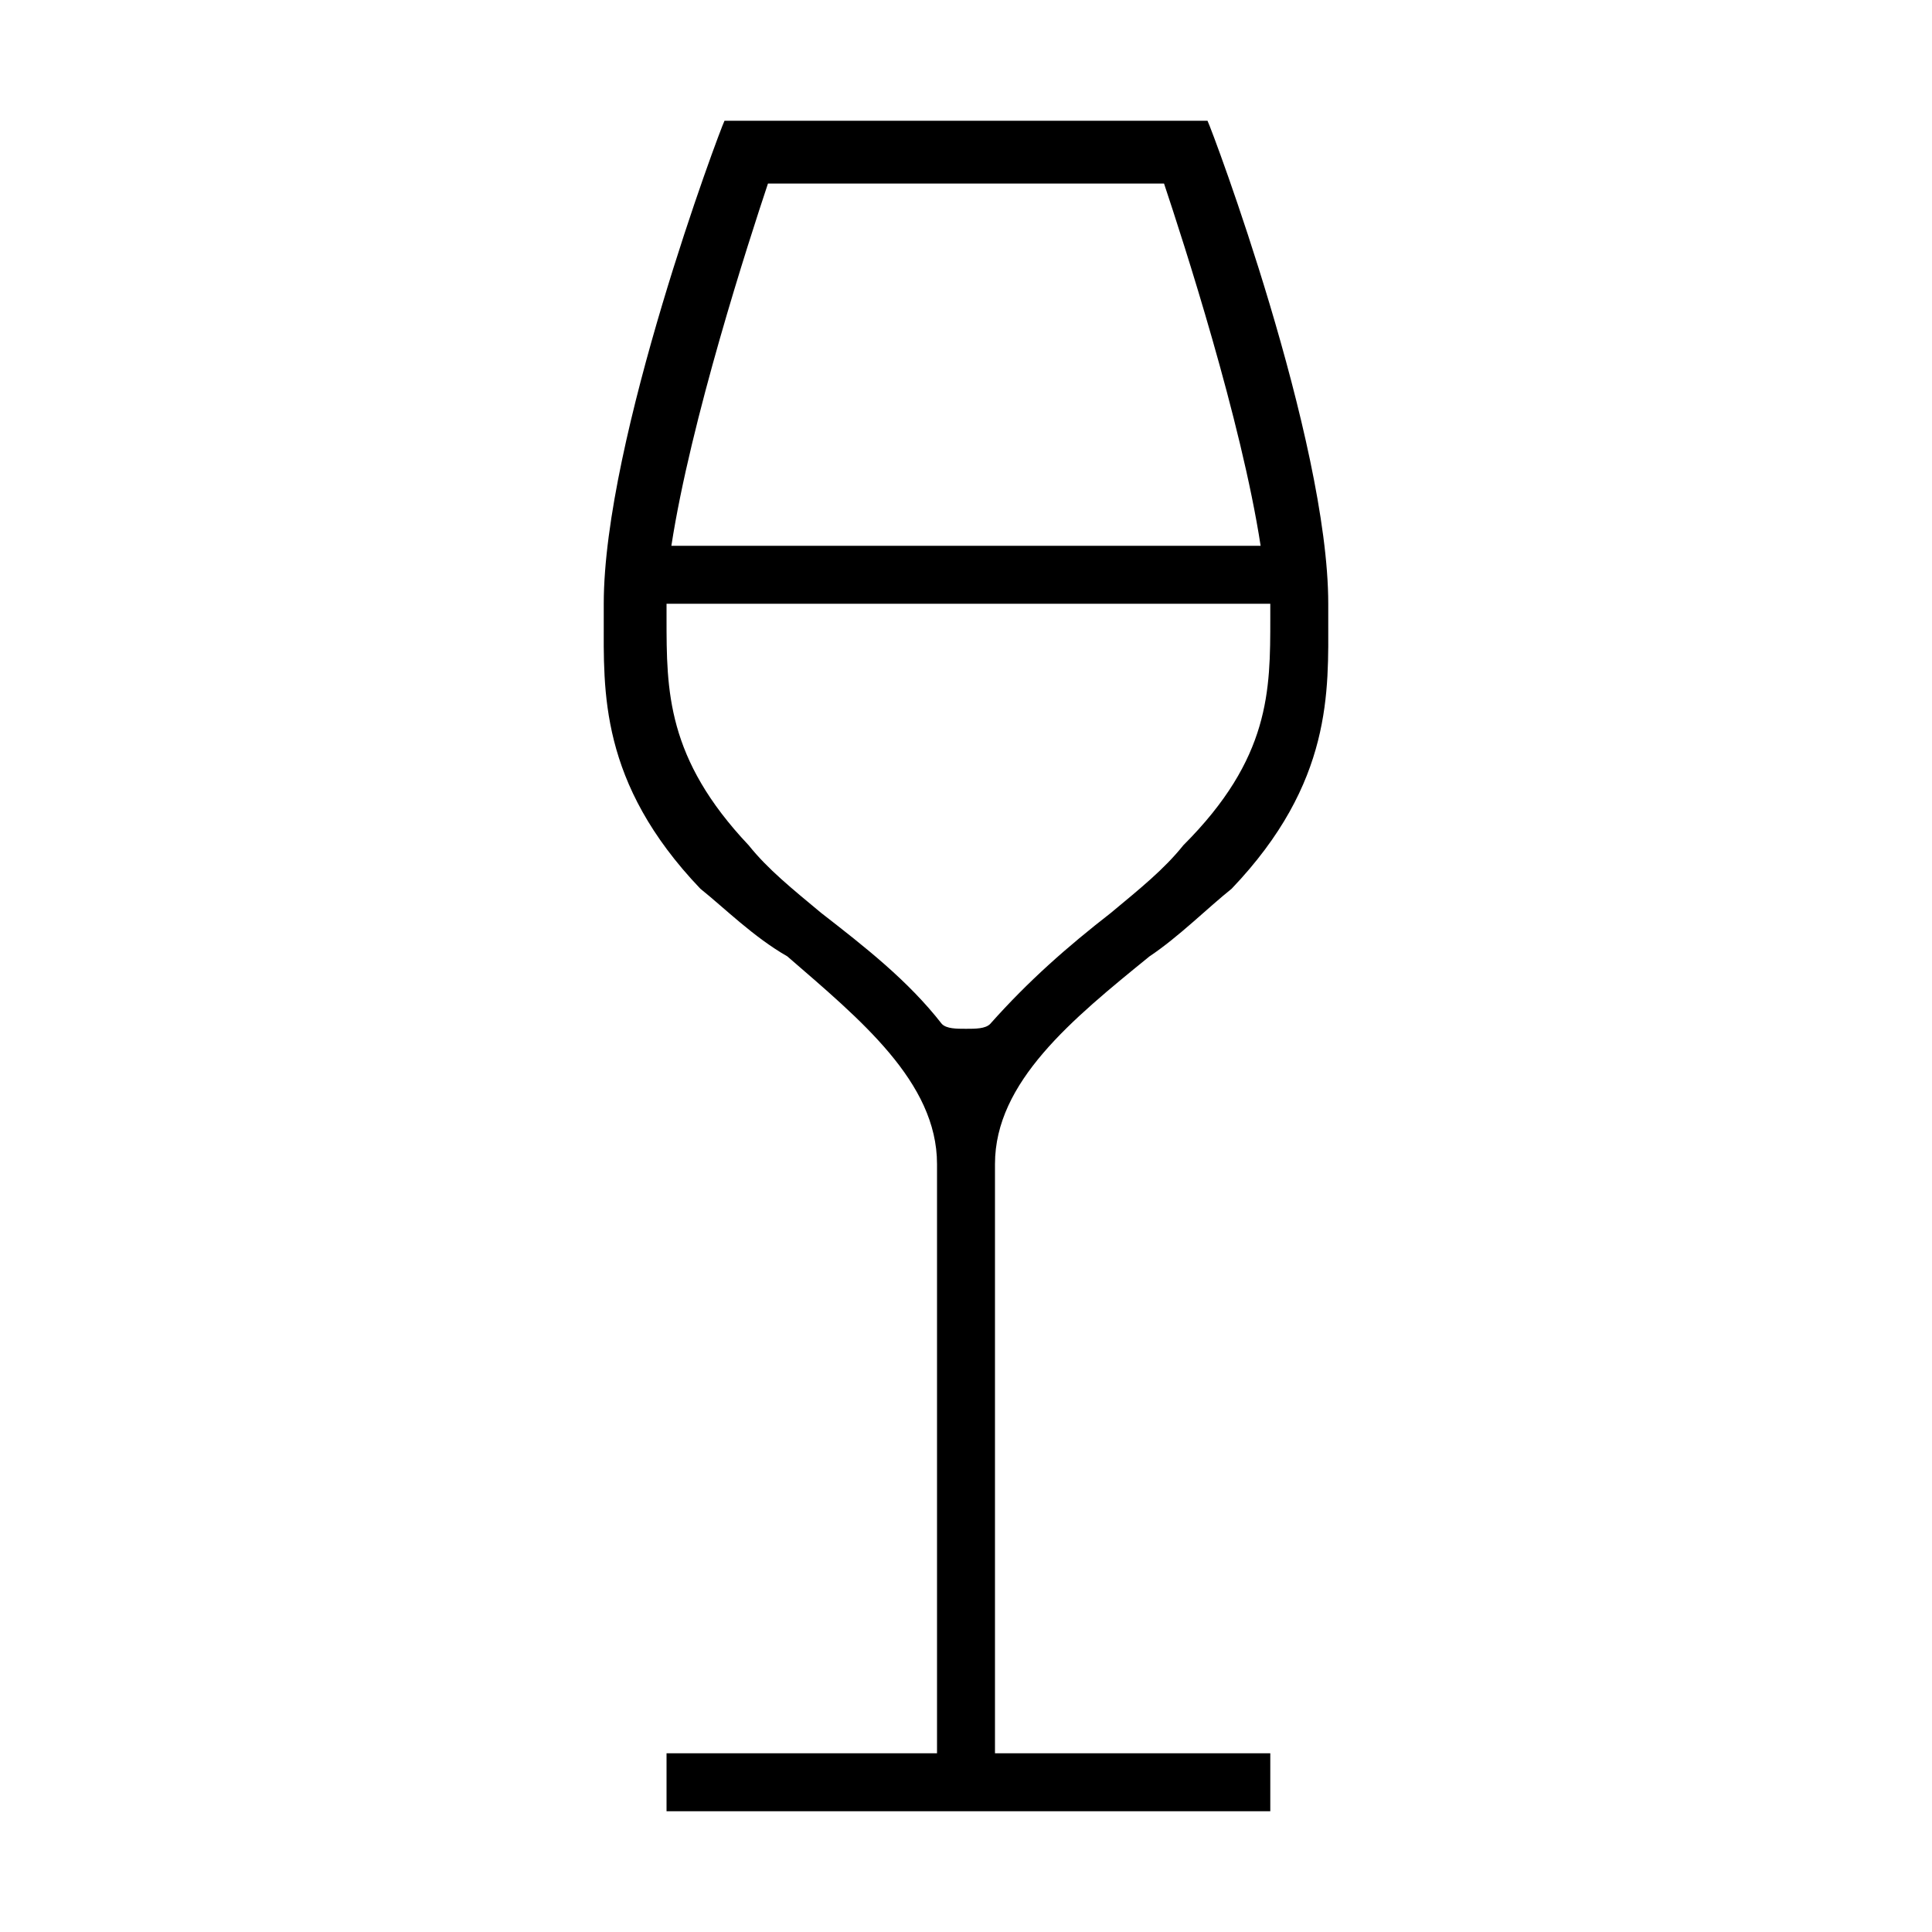 <?xml version="1.0"?><svg xmlns="http://www.w3.org/2000/svg" width="40" height="40" viewBox="0 0 40 40"><path  d="m20.6 24.1v12.2h5.7v1.2h-12.5v-1.2h5.6v-12.2c0-1.7-1.6-3-3.1-4.3-0.7-0.4-1.3-1-1.8-1.4-2.1-2.2-2-4.1-2-5.6v-0.3c0-3.4 2.4-9.8 2.5-10h10c0.1 0.2 2.5 6.6 2.5 10v0.3c0 1.5 0.1 3.4-2 5.6-0.5 0.4-1.1 1-1.7 1.4-1.6 1.3-3.2 2.6-3.2 4.3z m-4.7-20.3c-0.4 1.2-1.6 4.9-2 7.5h12.2c-0.4-2.6-1.6-6.3-2-7.5h-8.2z m4.1 17.5c0.2 0 0.4 0 0.5-0.1 0.8-0.9 1.6-1.6 2.5-2.3 0.6-0.5 1.1-0.9 1.5-1.4 1.8-1.8 1.8-3.2 1.8-4.7v-0.3h-12.5v0.3c0 1.5 0 2.9 1.7 4.7 0.4 0.5 0.9 0.9 1.5 1.4 0.9 0.7 1.8 1.4 2.5 2.3 0.1 0.1 0.3 0.1 0.5 0.1z"></path></svg>